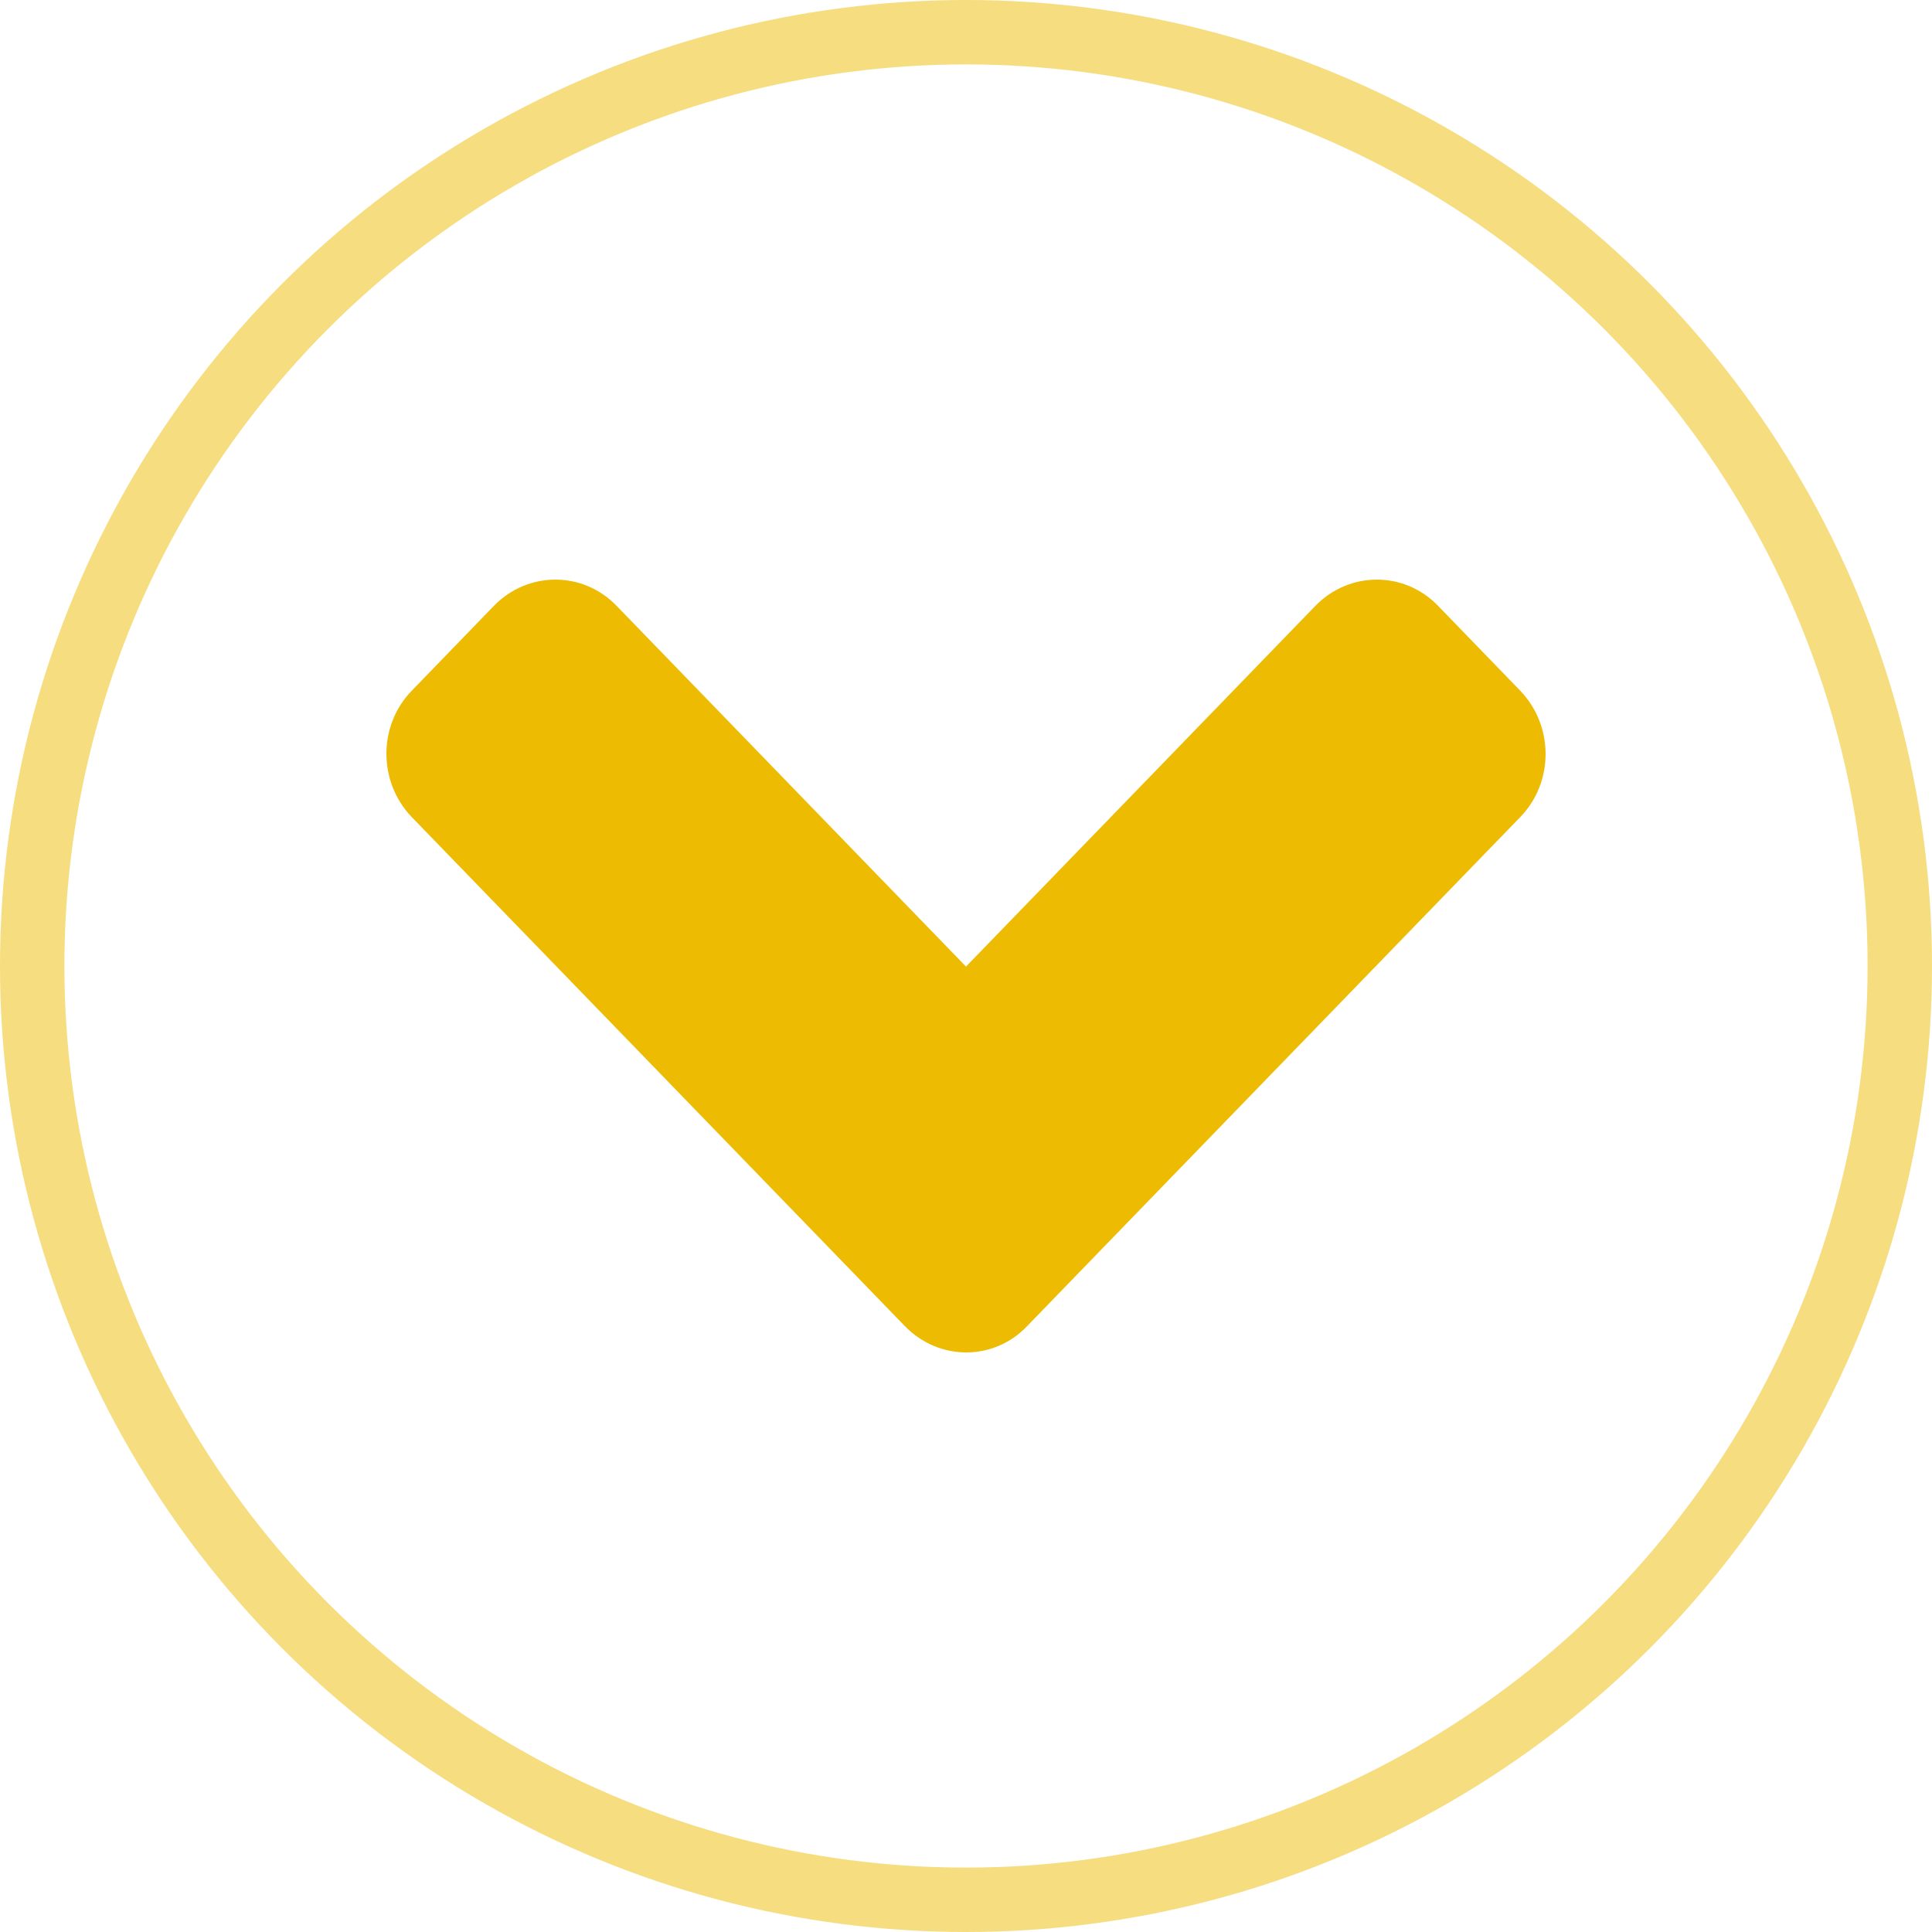 <svg width="30" height="30" viewBox="0 0 30 30" fill="none" xmlns="http://www.w3.org/2000/svg">
<circle cx="15" cy="15" r="14.5" stroke="#F6DD80"/>
<path d="M14.049 20.59L6.397 12.691C5.868 12.145 5.868 11.262 6.397 10.722L7.668 9.409C8.197 8.864 9.053 8.864 9.576 9.409L15 15.009L20.424 9.409C20.953 8.864 21.808 8.864 22.332 9.409L23.603 10.722C24.132 11.268 24.132 12.151 23.603 12.691L15.951 20.59C15.433 21.137 14.578 21.137 14.049 20.59V20.59Z" fill="#EDBC02"/>
</svg>
